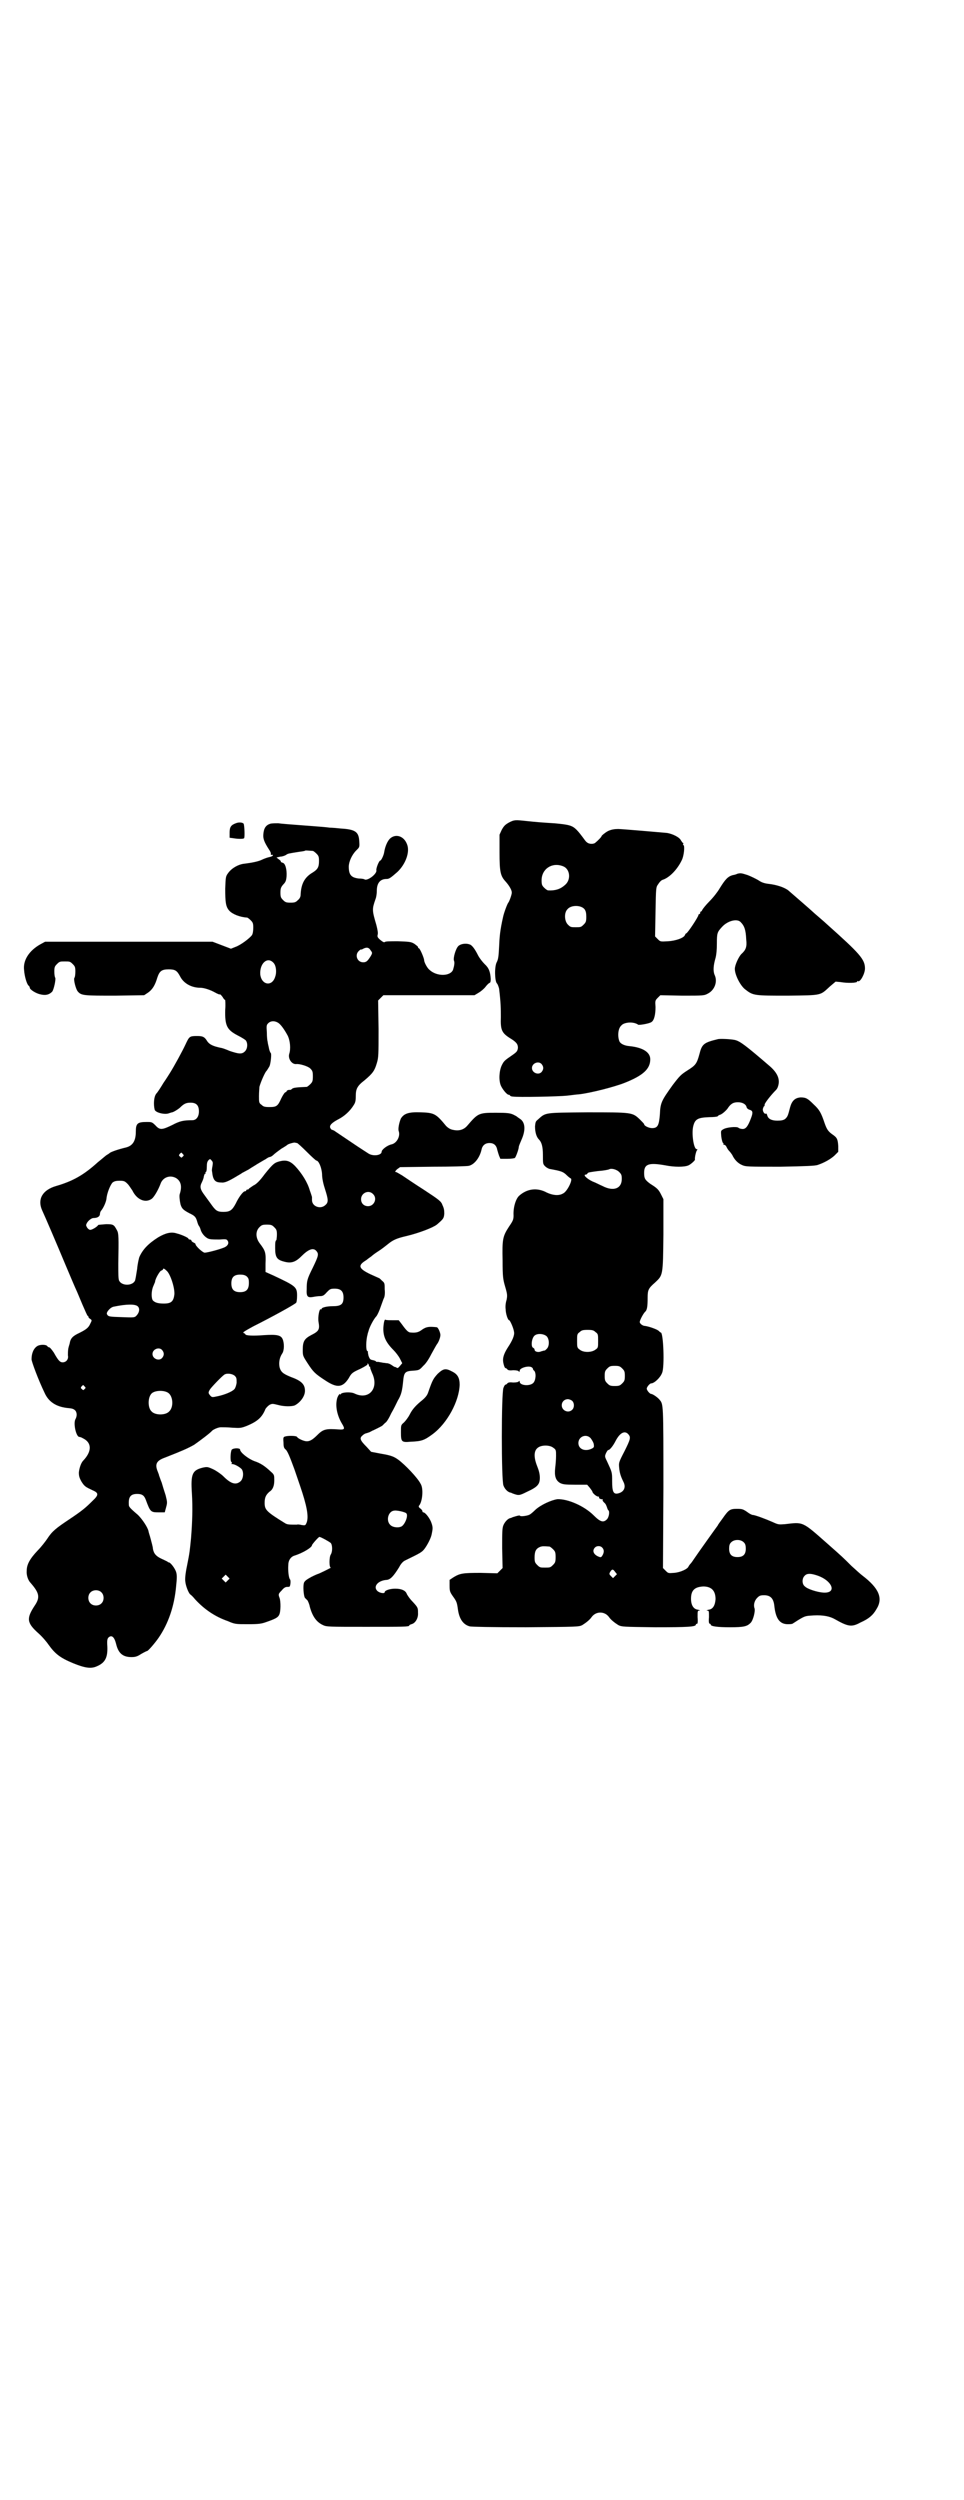 <?xml version="1.0" standalone="no"?>
<!DOCTYPE svg PUBLIC "-//W3C//DTD SVG 20010904//EN"
 "http://www.w3.org/TR/2001/REC-SVG-20010904/DTD/svg10.dtd">
<svg version="1.0" xmlns="http://www.w3.org/2000/svg"
 width="1100pt" height="2850pt" viewBox="0 0 1100 2850"
 preserveAspectRatio="xMidYMid meet">
<g transform="translate(0,2850) scale(0.5,-0.5)"
fill="#000000" stroke="none">
<path d="M1162 3825 c-9 -5 -12 -8 -17 -17 l-5 -11 0 -40 c0 -45 2 -54 14 -67
8 -9 14 -19 14 -25 0 -5 -6 -21 -8 -23 -2 -2 -10 -23 -12 -33 -7 -31 -8 -45
-9 -68 -1 -21 -2 -28 -5 -34 -6 -10 -5 -44 0 -49 2 -2 4 -8 5 -12 4 -33 4 -46
4 -65 -1 -29 2 -36 21 -48 15 -9 18 -14 18 -22 -1 -7 -2 -9 -12 -16 -19 -13
-20 -14 -25 -24 -6 -13 -7 -34 -2 -46 4 -9 14 -21 18 -21 2 0 3 -1 3 -2 0 0 2
-2 6 -2 11 -2 106 0 124 2 10 1 23 3 27 3 27 3 81 17 104 26 43 17 59 32 59
54 0 16 -17 27 -48 30 -11 1 -19 5 -22 10 -5 11 -4 30 4 37 5 6 18 8 28 6 5
-1 9 -3 10 -4 0 -2 26 2 31 6 6 4 9 17 9 34 -1 14 -1 15 5 21 l6 6 50 -1 c49
0 50 0 59 5 15 8 22 27 15 42 -4 9 -3 22 2 39 2 8 3 18 3 33 0 24 1 26 12 38
13 14 34 19 42 11 9 -9 12 -18 13 -40 2 -17 -1 -24 -11 -33 -6 -6 -15 -25 -15
-34 0 -14 13 -39 24 -47 18 -14 20 -14 97 -14 79 1 73 0 96 21 l13 11 11 -1
c17 -3 38 -2 38 1 0 1 1 2 2 1 5 -3 16 17 16 29 0 21 -12 34 -87 101 -2 2 -10
9 -17 15 -7 6 -14 12 -16 14 -3 3 -40 35 -55 48 -9 7 -27 13 -46 15 -8 1 -15
3 -22 8 -5 3 -17 9 -25 12 -13 4 -15 5 -23 3 -4 -2 -9 -3 -10 -3 -12 -3 -18
-10 -31 -31 -4 -7 -14 -20 -23 -29 -8 -8 -15 -17 -16 -19 -1 -2 -2 -4 -3 -4
-1 0 -2 -1 -2 -3 0 -2 -1 -3 -2 -3 -1 0 -2 -1 -2 -2 0 -4 -25 -42 -28 -42 -1
0 -2 -2 -3 -4 -2 -6 -20 -13 -39 -14 -17 -1 -17 -1 -23 5 l-6 6 1 56 c1 56 1
56 6 63 3 5 7 9 10 10 16 5 34 24 44 45 5 10 7 32 4 34 -1 1 -2 2 -1 3 1 1 1
2 0 2 -1 0 -3 3 -5 6 -3 7 -19 15 -32 17 -11 1 -103 9 -111 9 -8 0 -16 -1 -24
-5 -7 -4 -14 -10 -14 -11 0 -2 -9 -11 -14 -15 -4 -4 -15 -4 -20 1 -2 1 -6 7
-9 11 -3 4 -9 12 -14 17 -10 10 -17 12 -51 15 -32 2 -43 3 -62 5 -28 3 -29 3
-41 -3z m123 -100 c16 -6 19 -31 4 -43 -10 -9 -22 -13 -38 -12 -2 0 -6 3 -9 6
-5 5 -6 7 -6 17 0 26 24 42 49 32z m49 -98 c3 -4 4 -9 4 -17 0 -11 -1 -13 -6
-18 -6 -6 -7 -6 -18 -6 -11 0 -12 0 -18 6 -8 8 -9 27 -1 35 8 10 31 10 39 0z
m-98 -353 c5 -6 5 -12 0 -18 -7 -8 -22 -2 -22 9 0 11 15 17 22 9z"/>
<path d="M538 3823 c-11 -4 -14 -9 -14 -21 l0 -12 8 -1 c11 -2 24 -2 25 0 2 1
1 29 -1 33 -2 3 -11 4 -18 1z"/>
<path d="M617 3822 c-10 -3 -15 -10 -16 -24 -1 -10 2 -18 13 -35 3 -4 5 -9 4
-11 0 -1 1 -2 2 -1 1 1 2 0 3 -1 0 -1 -3 -3 -8 -4 -5 -1 -13 -4 -17 -6 -8 -4
-23 -7 -39 -9 -14 -1 -30 -10 -38 -21 -6 -8 -6 -9 -7 -36 0 -30 1 -41 9 -50 7
-8 24 -15 41 -16 1 0 5 -3 8 -6 5 -5 6 -7 6 -17 0 -7 -1 -14 -3 -17 -5 -7 -26
-23 -38 -27 l-10 -4 -21 8 -21 8 -191 0 -191 0 -11 -6 c-25 -14 -40 -36 -37
-59 1 -14 6 -31 10 -35 2 -1 3 -4 3 -5 0 -4 14 -13 24 -15 12 -3 20 -1 27 6 4
5 9 29 7 32 -1 1 -2 7 -2 14 0 10 1 12 6 17 6 6 7 6 18 6 11 0 12 0 18 -6 5
-5 6 -7 6 -17 0 -7 -1 -13 -2 -14 -3 -3 3 -27 8 -32 8 -9 15 -9 85 -9 l66 1 9
6 c10 7 16 17 21 34 5 15 10 19 26 19 15 0 19 -3 26 -16 8 -16 26 -26 46 -26
8 0 22 -4 36 -12 4 -2 8 -4 9 -3 1 0 3 -2 6 -6 2 -4 5 -7 6 -7 0 0 1 -10 0
-22 -1 -37 4 -46 29 -59 8 -4 16 -9 18 -11 5 -7 4 -19 -2 -25 -7 -7 -14 -6
-35 1 -9 4 -18 7 -20 7 -19 4 -26 8 -31 15 -6 10 -10 12 -23 12 -18 0 -18 -1
-27 -20 -7 -15 -25 -48 -35 -64 -2 -3 -8 -13 -15 -23 -6 -10 -13 -21 -16 -24
-6 -7 -7 -25 -4 -37 2 -7 24 -12 33 -8 3 1 6 2 7 2 4 1 12 6 17 10 10 10 15
12 25 12 13 0 19 -6 19 -20 0 -12 -6 -20 -15 -20 -21 0 -29 -2 -46 -11 -23
-11 -28 -12 -38 -1 -8 8 -9 8 -20 8 -21 0 -25 -3 -25 -22 0 -21 -7 -32 -22
-36 -17 -4 -35 -10 -38 -13 -1 -1 -4 -3 -6 -4 -2 -1 -11 -9 -21 -17 -32 -29
-57 -43 -95 -54 -31 -9 -43 -30 -32 -55 7 -15 34 -78 54 -126 11 -26 22 -52
24 -56 2 -4 8 -19 14 -33 6 -14 11 -25 12 -26 1 0 2 -1 2 -3 0 -1 2 -3 4 -4 4
-3 4 -3 0 -11 -4 -9 -9 -13 -25 -21 -15 -7 -20 -12 -22 -24 0 -1 -2 -6 -3 -11
-1 -5 -1 -12 -1 -16 2 -9 -4 -16 -12 -16 -6 0 -10 4 -20 22 -4 6 -9 12 -10 12
-1 0 -4 1 -5 3 -3 4 -17 4 -23 0 -8 -5 -13 -16 -13 -30 0 -5 15 -46 30 -77 9
-20 26 -31 51 -34 12 -1 15 -2 19 -6 4 -5 4 -13 0 -20 -5 -10 2 -40 9 -40 1 0
5 -1 8 -3 21 -10 21 -30 1 -51 -5 -5 -9 -17 -10 -27 0 -8 1 -12 6 -21 7 -11 9
-12 26 -20 14 -6 13 -11 -1 -24 -15 -15 -23 -22 -53 -42 -30 -20 -39 -27 -50
-44 -4 -6 -14 -19 -22 -27 -18 -19 -25 -32 -25 -46 -1 -10 3 -22 9 -28 20 -23
22 -33 9 -52 -19 -29 -18 -39 9 -63 9 -8 19 -20 23 -26 15 -21 27 -30 56 -42
27 -11 41 -13 54 -7 19 8 25 20 24 45 -1 15 0 18 3 21 7 6 13 1 17 -15 5 -21
15 -30 35 -30 8 0 13 1 22 7 7 4 13 7 14 7 2 0 17 17 26 30 22 32 36 72 40
118 2 19 2 25 0 32 -3 9 -13 22 -17 22 -1 0 -3 1 -3 2 -1 0 -6 3 -13 6 -13 6
-18 12 -20 23 0 4 -3 14 -5 22 -2 8 -5 16 -5 18 -2 9 -14 27 -24 37 -20 17
-21 19 -21 24 -1 17 4 24 19 24 11 0 16 -3 20 -14 10 -27 11 -28 29 -28 l14 0
3 11 c3 11 3 12 -1 28 -3 9 -7 22 -9 29 -3 7 -5 14 -6 16 0 2 -2 6 -3 9 -7 17
-3 25 17 32 38 15 50 20 66 29 13 9 37 27 41 32 3 3 14 8 20 8 4 0 16 0 26 -1
18 -1 20 -1 33 4 24 10 35 19 43 39 2 3 6 7 9 9 6 3 7 3 19 0 14 -4 32 -4 39
-1 13 7 23 21 23 33 0 15 -8 23 -33 32 -17 7 -22 11 -25 22 -2 11 0 22 6 31 5
7 5 24 1 33 -4 9 -13 11 -43 9 -25 -2 -42 -1 -42 2 0 1 -2 2 -4 3 -3 1 2 4 22
15 40 20 95 50 98 54 1 1 2 8 2 16 0 20 -3 22 -54 46 l-18 8 0 19 c1 25 0 29
-13 46 -10 13 -10 28 -1 37 5 5 7 6 17 6 10 0 12 -1 17 -6 5 -5 6 -7 6 -17 0
-5 -1 -11 -1 -12 -3 -2 -3 -7 -3 -19 0 -20 4 -26 19 -30 17 -5 27 -2 41 12 16
16 27 20 34 12 6 -7 5 -11 -8 -38 -13 -26 -14 -30 -14 -49 -1 -17 2 -20 14
-18 5 1 12 2 17 2 6 0 9 2 15 9 7 7 8 8 18 8 14 0 20 -6 20 -20 0 -16 -6 -20
-25 -20 -13 0 -25 -3 -25 -6 0 -1 -1 -2 -2 -1 -3 2 -7 -18 -5 -29 3 -17 1 -21
-17 -30 -15 -8 -19 -14 -19 -33 0 -14 0 -14 11 -31 13 -20 17 -24 40 -39 27
-18 40 -17 54 5 6 11 8 13 26 21 12 6 18 10 17 11 -1 2 -1 2 1 1 1 -1 2 -3 2
-4 0 -2 1 -3 2 -3 1 0 1 -1 1 -3 0 -1 2 -6 4 -11 17 -35 -7 -63 -40 -47 -8 4
-28 3 -31 -1 -1 -2 -2 -2 -2 -1 0 4 -6 -5 -7 -11 -4 -17 1 -38 11 -55 8 -13 7
-15 -7 -14 -28 2 -35 1 -48 -12 -12 -12 -18 -15 -25 -15 -6 0 -20 6 -22 10 -2
3 -21 3 -27 1 -4 -1 -5 -2 -4 -13 0 -10 1 -13 4 -16 5 -3 11 -19 21 -46 3 -9
9 -26 13 -38 15 -44 20 -69 15 -83 -3 -7 -3 -7 -11 -6 -4 1 -10 2 -11 1 -18 0
-22 0 -27 3 -44 27 -47 31 -47 47 0 12 3 18 11 25 8 5 11 14 11 26 0 11 0 13
-7 19 -15 14 -24 20 -39 25 -15 6 -32 20 -32 26 0 4 -15 4 -19 0 -3 -4 -4 -26
-1 -28 1 -1 2 -2 1 -3 -1 -1 -1 -2 0 -2 5 1 19 -7 23 -12 5 -8 3 -23 -4 -28
-10 -8 -21 -5 -38 12 -5 5 -15 12 -23 16 -13 6 -14 6 -24 4 -24 -6 -28 -14
-25 -59 2 -32 1 -65 -2 -102 -3 -30 -3 -32 -9 -62 -4 -19 -5 -31 -4 -37 1 -10
7 -25 11 -29 2 -1 7 -6 11 -11 21 -23 46 -40 75 -50 16 -7 18 -7 46 -7 25 0
31 1 42 5 20 7 26 10 29 16 4 7 4 31 1 39 -3 8 -3 9 5 17 4 5 8 8 12 8 3 0 6
0 6 1 2 2 3 14 1 16 -3 3 -5 20 -4 33 0 10 5 18 13 21 20 6 41 19 41 24 0 2
15 19 17 19 3 0 23 -11 26 -14 4 -5 4 -20 0 -26 -4 -6 -4 -30 0 -30 1 0 -5 -3
-13 -7 -8 -4 -15 -7 -15 -7 -1 0 -8 -3 -16 -7 -11 -6 -15 -9 -17 -13 -3 -7 -1
-31 2 -35 2 -2 4 -4 6 -6 1 -2 4 -8 5 -14 6 -22 15 -35 30 -42 8 -4 14 -4 97
-4 87 0 100 0 100 3 0 1 2 2 5 3 9 2 16 14 15 26 0 11 0 12 -12 25 -7 7 -13
16 -14 19 -3 7 -12 11 -26 11 -12 0 -24 -4 -24 -8 0 -4 -12 -2 -17 3 -10 10 2
24 22 25 8 1 15 8 28 29 4 8 9 13 13 15 35 17 39 19 45 27 6 8 14 23 16 32 3
14 3 17 0 26 -3 10 -14 25 -19 25 -1 0 -2 1 -2 3 0 1 -2 4 -5 6 -4 3 -4 5 -2
7 7 9 10 38 3 49 -7 14 -36 44 -51 55 -11 8 -18 10 -41 14 l-21 4 -10 11 c-15
15 -17 20 -10 26 3 3 7 5 8 5 0 0 4 1 9 3 4 2 7 4 8 4 2 1 19 9 21 11 1 1 4 4
6 6 3 1 9 11 14 22 6 10 12 23 15 29 8 13 10 23 12 43 2 21 4 24 23 25 13 1
14 1 23 11 6 5 13 16 18 26 5 9 11 20 13 23 5 6 9 19 8 23 -1 6 -5 15 -8 16
-18 2 -24 1 -33 -5 -9 -7 -15 -8 -27 -7 -5 0 -10 5 -20 19 l-7 9 -14 0 c-7 0
-14 0 -16 1 -2 2 -4 -4 -5 -17 -1 -20 5 -34 23 -52 5 -5 12 -14 15 -20 l5 -10
-5 -6 c-4 -5 -6 -6 -8 -4 -2 1 -3 2 -3 1 0 0 -3 1 -7 4 -4 3 -9 5 -12 5 -2 0
-6 1 -9 1 -3 1 -7 1 -10 2 -4 0 -6 0 -6 1 0 1 -3 2 -7 3 -6 1 -7 2 -10 10 -1
5 -2 9 -1 9 0 0 0 1 -2 2 -3 2 -3 24 1 38 0 1 1 4 2 7 2 9 12 28 18 34 3 4 7
13 10 22 3 8 6 17 7 19 2 3 3 12 2 20 0 14 0 15 -6 20 -3 3 -6 6 -7 6 0 0 -9
4 -20 9 -27 13 -29 20 -9 32 6 5 11 8 12 9 1 1 7 6 15 11 8 5 18 13 23 17 11
9 20 13 42 18 29 7 60 19 69 26 15 13 16 14 17 25 0 8 -1 13 -4 19 -3 9 -7 12
-42 35 -22 14 -44 29 -50 33 -7 4 -13 8 -15 8 -2 0 -1 2 3 6 l7 5 75 1 c41 0
78 1 82 2 13 3 25 19 29 37 2 10 9 15 18 15 10 0 16 -5 18 -16 1 -4 3 -10 4
-13 l3 -7 16 0 c8 0 16 1 17 2 2 1 9 20 9 25 0 2 3 9 6 16 10 22 9 40 -3 48
-3 2 -6 4 -7 5 -1 1 -5 3 -9 5 -7 3 -13 4 -39 4 -40 0 -41 -1 -66 -30 -8 -9
-19 -12 -32 -9 -6 1 -11 4 -16 9 -23 28 -27 30 -58 31 -28 1 -38 -3 -45 -14
-4 -9 -7 -24 -5 -29 4 -11 -4 -27 -16 -30 -10 -2 -23 -12 -23 -17 0 -8 -19
-11 -30 -4 -3 2 -22 14 -41 27 -19 13 -36 24 -37 25 -2 1 -4 2 -5 2 -1 0 -3 2
-4 4 -3 6 3 12 18 20 14 7 27 19 35 32 4 6 5 10 5 21 0 16 3 23 20 36 19 16
23 22 28 39 4 13 4 19 4 78 l-1 65 6 6 6 6 104 0 104 0 10 6 c5 3 12 9 15 13
3 4 7 8 9 9 2 0 3 3 3 9 -1 16 -4 25 -14 34 -5 5 -12 14 -15 20 -7 14 -14 24
-20 25 -8 3 -20 1 -25 -4 -6 -6 -12 -27 -10 -33 2 -4 1 -11 -2 -21 -6 -15 -37
-16 -54 0 -5 4 -12 17 -12 22 0 4 -9 26 -12 27 -1 0 -2 1 -2 3 0 1 -4 4 -8 7
-8 5 -12 5 -38 6 -18 0 -29 0 -30 -2 -2 -1 -5 1 -10 5 -7 6 -7 8 -6 12 1 4 0
10 -3 22 -10 34 -10 36 -2 59 2 5 3 13 3 19 0 18 8 27 22 27 6 0 9 2 25 16 19
18 29 46 22 63 -7 19 -26 25 -39 13 -6 -6 -11 -18 -13 -30 -1 -8 -7 -20 -9
-20 -3 0 -10 -18 -9 -22 2 -8 -20 -25 -27 -21 -1 1 -7 2 -13 2 -17 2 -23 8
-23 27 0 11 7 27 17 37 7 7 8 7 7 20 -1 22 -8 28 -42 30 -9 1 -21 2 -26 2 -5
1 -31 3 -58 5 -27 2 -53 4 -59 5 -5 0 -14 0 -18 -1z m97 -62 c1 0 5 -3 8 -6 5
-5 6 -7 6 -17 0 -14 -3 -19 -14 -26 -19 -11 -27 -26 -28 -52 0 -3 -2 -8 -6
-11 -5 -5 -7 -6 -17 -6 -10 0 -12 1 -17 6 -5 5 -6 7 -6 17 0 9 1 12 6 18 6 6
7 9 8 19 1 16 -3 30 -9 31 -3 1 -5 2 -4 3 0 1 -2 3 -5 5 l-5 4 9 2 c4 0 10 2
13 4 4 3 5 3 30 7 8 1 14 2 14 3 1 0 5 0 17 -1z m132 -227 c4 -5 4 -6 0 -13
-7 -11 -10 -14 -17 -14 -14 0 -20 17 -10 26 3 3 5 4 5 3 0 0 2 0 5 2 8 4 13 3
17 -4z m-222 -28 c6 -6 8 -21 4 -32 -7 -23 -31 -19 -34 5 -2 25 16 42 30 27z
m11 -137 c6 -4 14 -15 22 -30 5 -11 7 -29 3 -41 -3 -11 6 -24 16 -23 8 1 27
-5 32 -10 5 -5 6 -7 6 -18 0 -11 -1 -13 -6 -18 -3 -3 -7 -6 -8 -6 -25 -1 -30
-2 -33 -4 -2 -2 -4 -3 -5 -3 -2 1 -8 -1 -8 -3 0 -1 -1 -2 -2 -2 -2 0 -6 -6
-10 -14 -8 -18 -11 -20 -27 -20 -11 0 -14 1 -18 5 -6 4 -6 6 -6 20 0 9 1 18 1
21 3 11 11 29 15 35 3 3 6 9 8 12 3 7 5 29 3 30 -1 1 -3 5 -4 10 -1 6 -3 12
-3 15 -1 3 -2 12 -2 22 -1 15 -1 17 3 21 6 6 15 6 23 1z m43 -274 c1 0 11 -9
22 -20 11 -11 21 -20 22 -20 5 0 12 -15 13 -31 0 -10 3 -23 7 -35 7 -22 8 -29
1 -35 -11 -11 -31 -4 -31 11 0 3 0 6 0 7 0 0 -2 7 -5 15 -5 18 -18 39 -34 56
-12 12 -21 14 -36 10 -10 -3 -13 -4 -33 -29 -11 -15 -19 -23 -26 -26 -6 -4
-10 -7 -10 -7 0 -1 -1 -2 -3 -2 -2 0 -3 -1 -3 -2 0 -1 -1 -2 -3 -2 -4 0 -14
-13 -21 -28 -8 -15 -13 -19 -28 -19 -15 0 -18 3 -30 20 -6 8 -13 18 -16 22 -7
10 -8 16 -4 24 2 4 5 11 5 14 1 4 2 7 3 7 1 0 2 1 1 2 -1 1 0 2 1 2 1 0 2 5 2
12 0 8 1 12 4 15 3 3 4 3 7 -1 3 -3 3 -5 2 -12 -1 -5 -2 -11 -1 -13 2 -20 7
-25 21 -25 7 -1 15 2 35 14 3 2 9 5 13 8 4 2 11 6 15 8 4 3 13 8 19 12 7 4 15
9 19 11 4 3 8 5 9 5 2 0 6 2 9 5 3 3 11 9 18 14 7 4 13 8 14 9 2 2 13 5 16 5
2 0 4 -1 6 -1z m-261 -25 c3 -3 3 -3 0 -6 -3 -3 -3 -3 -6 0 -3 2 -3 3 -1 6 4
4 4 4 7 0z m-15 -55 c11 -7 14 -19 8 -37 -1 -4 0 -14 2 -23 3 -9 5 -12 20 -20
13 -6 15 -9 18 -19 1 -4 3 -9 4 -10 1 -1 3 -5 4 -9 3 -10 13 -20 21 -21 4 -1
14 -1 22 -1 13 1 16 1 18 -2 4 -5 2 -11 -5 -15 -7 -4 -40 -13 -47 -13 -4 0
-21 15 -21 20 0 1 -2 2 -4 3 -2 1 -4 2 -5 4 0 2 -2 3 -4 3 -2 0 -3 1 -3 2 0 2
-15 9 -27 12 -12 4 -25 1 -42 -9 -22 -14 -35 -27 -43 -45 -1 -3 -4 -15 -5 -27
-2 -13 -4 -25 -5 -27 -6 -12 -30 -12 -36 0 -2 3 -2 16 -2 39 1 60 1 69 -3 76
-7 13 -8 14 -25 14 -9 -1 -17 -1 -18 -2 -2 -4 -14 -11 -18 -11 -2 0 -5 2 -7 5
-3 5 -3 6 -1 10 3 6 11 12 15 12 9 0 14 3 15 8 0 3 1 7 3 9 5 6 11 19 12 27 1
13 9 32 14 37 4 3 8 4 16 4 10 0 12 -1 18 -7 4 -4 8 -11 11 -15 10 -21 29 -29
43 -20 6 3 16 21 21 34 5 16 22 22 36 14z m449 -36 c11 -10 3 -28 -11 -28 -9
0 -16 6 -16 16 0 14 17 22 27 12z m-471 -175 c8 -6 19 -38 18 -54 -2 -16 -7
-21 -24 -21 -13 0 -20 2 -25 7 -4 5 -4 22 1 33 2 5 4 9 4 10 0 6 11 25 14 25
2 1 4 2 4 3 0 3 3 2 8 -3z m183 -13 c4 -4 5 -6 5 -15 0 -15 -6 -21 -20 -21
-14 0 -20 6 -20 20 0 14 6 20 20 20 7 0 11 -1 15 -4z m-249 -68 c6 -5 4 -15
-3 -22 -4 -4 -6 -4 -32 -3 -30 1 -32 1 -35 7 -2 4 8 16 16 17 29 6 48 6 54 1z
m56 -100 c5 -6 5 -12 0 -18 -7 -8 -22 -2 -22 9 0 11 15 17 22 9z m166 -59 c4
-4 4 -6 4 -16 -1 -6 -3 -12 -5 -14 -5 -6 -23 -13 -37 -16 -14 -3 -14 -3 -18 1
-5 6 -5 7 -1 14 3 5 27 30 33 34 6 4 19 2 24 -3z m-343 -24 c3 -3 3 -3 0 -6
-3 -3 -3 -3 -6 0 -3 2 -3 3 -1 6 4 4 4 4 7 0z m190 -14 c12 -7 14 -33 3 -43
-8 -9 -32 -9 -40 0 -9 8 -9 32 0 41 7 7 27 8 37 2z m544 -275 c5 -4 -1 -22 -9
-29 -6 -5 -21 -4 -27 2 -11 10 -5 32 9 33 5 1 24 -3 27 -6z m-407 -153 l-5 -5
-4 4 -5 5 4 4 5 5 4 -4 5 -5 -4 -4z m-289 -27 c7 -6 7 -19 1 -25 -6 -7 -19 -7
-25 -1 -7 6 -7 19 -1 25 6 7 19 7 25 1z"/>
<path d="M1639 3331 c-33 -8 -37 -11 -43 -35 -6 -22 -9 -25 -28 -37 -14 -9
-17 -12 -33 -33 -25 -35 -28 -40 -29 -66 -2 -26 -5 -32 -18 -32 -7 0 -18 5
-18 9 0 1 -5 6 -10 11 -17 16 -17 16 -120 16 -100 -1 -94 0 -113 -17 -5 -4 -5
-6 -6 -15 0 -13 3 -24 9 -30 6 -6 9 -16 9 -35 0 -20 0 -21 5 -26 3 -3 7 -5 10
-6 27 -5 31 -6 40 -15 3 -3 7 -6 9 -7 4 -4 -9 -30 -18 -34 -10 -6 -24 -4 -37
2 -22 12 -45 9 -63 -7 -8 -7 -14 -27 -13 -45 0 -9 -1 -12 -10 -25 -15 -23 -16
-29 -15 -78 0 -37 1 -43 6 -60 5 -17 5 -20 3 -30 -2 -6 -3 -15 -2 -21 0 -10 5
-25 8 -25 2 0 10 -18 11 -26 2 -8 -4 -21 -14 -36 -7 -11 -11 -20 -11 -29 0 -7
4 -20 6 -18 0 0 2 -1 3 -2 2 -3 5 -4 14 -3 7 0 13 -1 13 -3 1 -1 2 -1 2 2 0 6
19 12 27 8 1 -1 3 -2 3 -3 0 -1 1 -4 3 -5 5 -5 4 -22 -2 -28 -8 -8 -31 -6 -31
3 0 2 -1 2 -2 1 0 -2 -6 -3 -13 -3 -9 1 -12 0 -14 -3 -1 -1 -3 -2 -3 -2 -1 1
-3 -2 -5 -7 -5 -12 -5 -212 0 -223 3 -8 10 -15 16 -16 1 0 3 -1 5 -2 14 -5 15
-5 33 4 24 11 29 17 29 32 0 8 -2 16 -6 26 -8 20 -8 35 1 42 8 7 28 7 36 0 6
-4 6 -6 6 -18 0 -8 -1 -20 -2 -28 -2 -18 1 -28 11 -34 6 -3 10 -4 35 -4 l27 0
6 -7 c3 -4 6 -8 6 -9 0 -3 9 -11 13 -11 2 0 3 -1 2 -2 -1 -2 5 -5 8 -4 1 0 1
-1 0 -2 0 -1 1 -3 4 -6 3 -2 5 -7 6 -10 1 -3 2 -6 3 -7 4 -2 2 -16 -3 -21 -8
-8 -15 -6 -30 9 -22 22 -60 38 -83 37 -14 -2 -38 -13 -50 -24 -5 -5 -11 -10
-13 -11 -5 -3 -21 -5 -22 -3 -1 2 -7 0 -17 -3 -2 -1 -4 -2 -5 -2 -6 -1 -13 -9
-16 -16 -3 -7 -3 -16 -3 -53 l1 -45 -6 -6 -6 -6 -38 1 c-41 0 -47 -1 -62 -10
l-9 -6 0 -13 c0 -13 1 -15 8 -25 8 -11 9 -14 11 -29 3 -22 12 -35 27 -39 5 -1
48 -2 128 -2 120 1 121 1 129 5 8 5 17 12 21 18 10 14 30 14 40 0 4 -6 13 -13
21 -18 8 -4 10 -4 84 -5 75 0 93 1 93 6 0 1 1 2 3 2 1 0 2 4 1 15 0 14 0 15 4
15 3 0 1 1 -3 2 -10 1 -16 10 -16 25 0 19 8 27 28 28 19 0 28 -10 28 -29 -1
-14 -6 -23 -16 -24 -4 -1 -6 -2 -3 -2 4 0 4 -1 4 -15 -1 -11 0 -15 2 -15 1 0
2 -1 2 -2 0 -4 16 -6 44 -6 32 0 39 2 47 10 6 6 11 27 9 33 -3 8 0 18 6 24 5
5 7 6 16 6 14 0 21 -7 23 -23 3 -30 12 -42 29 -43 7 0 12 0 14 2 2 1 9 6 16
10 12 7 14 7 31 8 22 1 37 -2 49 -9 30 -17 38 -18 58 -7 18 8 28 16 36 30 16
25 6 48 -32 77 -3 2 -15 13 -25 22 -19 19 -20 20 -54 50 -59 52 -55 50 -98 45
-14 -1 -15 -1 -28 5 -16 7 -40 16 -45 16 -2 0 -8 3 -13 7 -9 6 -11 7 -23 7
-16 0 -19 -2 -33 -22 -6 -8 -11 -15 -11 -16 -1 -1 -46 -64 -54 -76 -2 -3 -6
-9 -8 -11 -2 -2 -4 -5 -5 -7 -2 -5 -18 -13 -33 -14 -13 -1 -13 -1 -19 5 l-6 6
1 183 c0 195 0 190 -9 201 -5 6 -16 13 -19 13 -3 0 -10 8 -10 12 0 4 7 12 10
12 7 0 21 13 25 24 6 13 3 92 -3 92 -1 0 -3 2 -5 4 -5 4 -23 10 -31 11 -5 0
-12 5 -12 9 0 4 8 19 12 23 5 4 6 13 6 33 0 17 2 21 17 34 18 17 18 15 19 109
l0 81 -5 10 c-6 12 -9 15 -25 25 -12 9 -14 12 -14 25 0 20 10 24 49 17 20 -4
43 -4 52 0 5 2 15 11 15 13 -1 5 3 21 5 22 1 1 1 2 -1 2 -7 0 -12 36 -8 52 4
17 11 20 37 21 10 0 18 1 19 2 0 1 2 2 4 3 5 1 13 8 18 14 7 11 13 15 24 15
11 0 19 -5 20 -12 1 -2 3 -4 6 -5 8 -2 9 -6 4 -19 -7 -19 -12 -25 -19 -25 -3
0 -8 1 -10 3 -4 3 -28 1 -35 -4 -5 -3 -5 -3 -4 -16 1 -8 3 -14 4 -15 1 0 2 -1
1 -2 -1 -1 0 -2 2 -2 1 0 4 -2 5 -5 2 -4 4 -7 6 -9 2 -2 5 -6 7 -9 5 -11 13
-19 22 -23 9 -4 12 -4 88 -4 57 1 80 2 85 4 15 5 29 13 38 21 l9 9 0 13 c-1
16 -3 19 -11 25 -12 8 -15 13 -20 27 -8 24 -12 31 -25 43 -14 14 -18 16 -30
16 -13 -1 -20 -8 -24 -23 -5 -20 -6 -21 -11 -26 -4 -3 -9 -4 -18 -4 -13 0 -21
4 -23 12 -1 3 -2 5 -3 4 -3 -2 -8 5 -7 11 1 3 2 6 3 6 1 0 1 2 1 4 1 4 14 21
26 33 3 3 5 8 6 14 2 13 -4 26 -20 40 -57 49 -68 57 -80 60 -10 2 -31 3 -38 2z
m-226 -303 c5 -5 6 -7 6 -16 0 -22 -19 -29 -44 -16 -7 3 -16 8 -22 10 -13 6
-24 16 -16 16 1 0 3 1 4 3 0 2 8 3 23 5 13 1 24 3 26 4 5 3 17 0 23 -6z m-54
-365 c6 -4 6 -6 6 -20 0 -15 0 -16 -6 -20 -9 -7 -28 -7 -36 0 -6 4 -6 6 -6 20
0 14 0 16 6 20 4 4 7 5 18 5 11 0 14 -1 18 -5z m-111 -10 c6 -7 6 -22 0 -28
-3 -3 -5 -5 -6 -4 0 0 -3 -1 -7 -2 -6 -3 -15 -1 -15 4 0 1 -1 3 -3 4 -6 2 -4
22 3 28 7 6 22 4 28 -2z m172 -73 c5 -5 6 -7 6 -17 0 -10 -1 -12 -6 -17 -5 -5
-7 -6 -17 -6 -10 0 -12 1 -17 6 -5 5 -6 7 -6 17 0 10 1 12 6 17 5 5 7 6 17 6
10 0 12 -1 17 -6z m-114 -74 c5 -5 5 -15 0 -20 -9 -9 -24 -2 -24 10 0 8 6 14
14 14 3 0 8 -2 10 -4z m128 -76 c6 -7 5 -11 -9 -39 -13 -25 -13 -26 -12 -37 1
-11 3 -19 10 -33 6 -12 1 -23 -13 -26 -10 -2 -13 4 -13 28 0 21 0 20 -12 46
-5 10 -5 11 -2 18 2 4 4 7 5 7 4 0 12 11 17 21 10 19 21 24 29 15z m-86 -9 c3
-4 6 -9 7 -13 1 -7 1 -8 -5 -11 -15 -7 -30 -1 -30 13 0 15 18 22 28 11z m350
-238 c3 -3 4 -7 4 -14 0 -13 -6 -19 -19 -19 -13 0 -19 6 -19 19 0 7 1 11 4 14
7 8 23 8 30 0z m-444 -9 c1 0 5 -3 8 -6 5 -5 6 -7 6 -18 0 -11 -1 -13 -6 -18
-6 -6 -7 -6 -18 -6 -11 0 -12 0 -18 6 -5 5 -6 7 -6 17 0 14 3 20 12 24 5 2 8
2 22 1z m120 -2 c5 -5 5 -11 1 -18 -3 -5 -4 -5 -9 -3 -12 5 -15 14 -8 21 4 4
12 4 16 0z m30 -56 l4 -5 -5 -5 -4 -4 -5 5 c-4 4 -4 5 -1 10 4 6 6 6 11 -1z
m458 -7 c37 -11 50 -42 17 -40 -14 1 -36 8 -42 14 -7 5 -7 18 -1 24 5 6 13 6
26 2z"/>
<path d="M999 2568 c-10 -11 -12 -14 -22 -43 -2 -6 -6 -11 -13 -17 -15 -12
-23 -21 -29 -33 -3 -6 -9 -14 -13 -18 -7 -6 -7 -6 -7 -22 0 -22 1 -24 22 -22
25 1 31 3 50 17 34 25 61 76 62 113 0 16 -5 24 -17 30 -15 8 -20 7 -33 -5z"/>
</g>
</svg>
